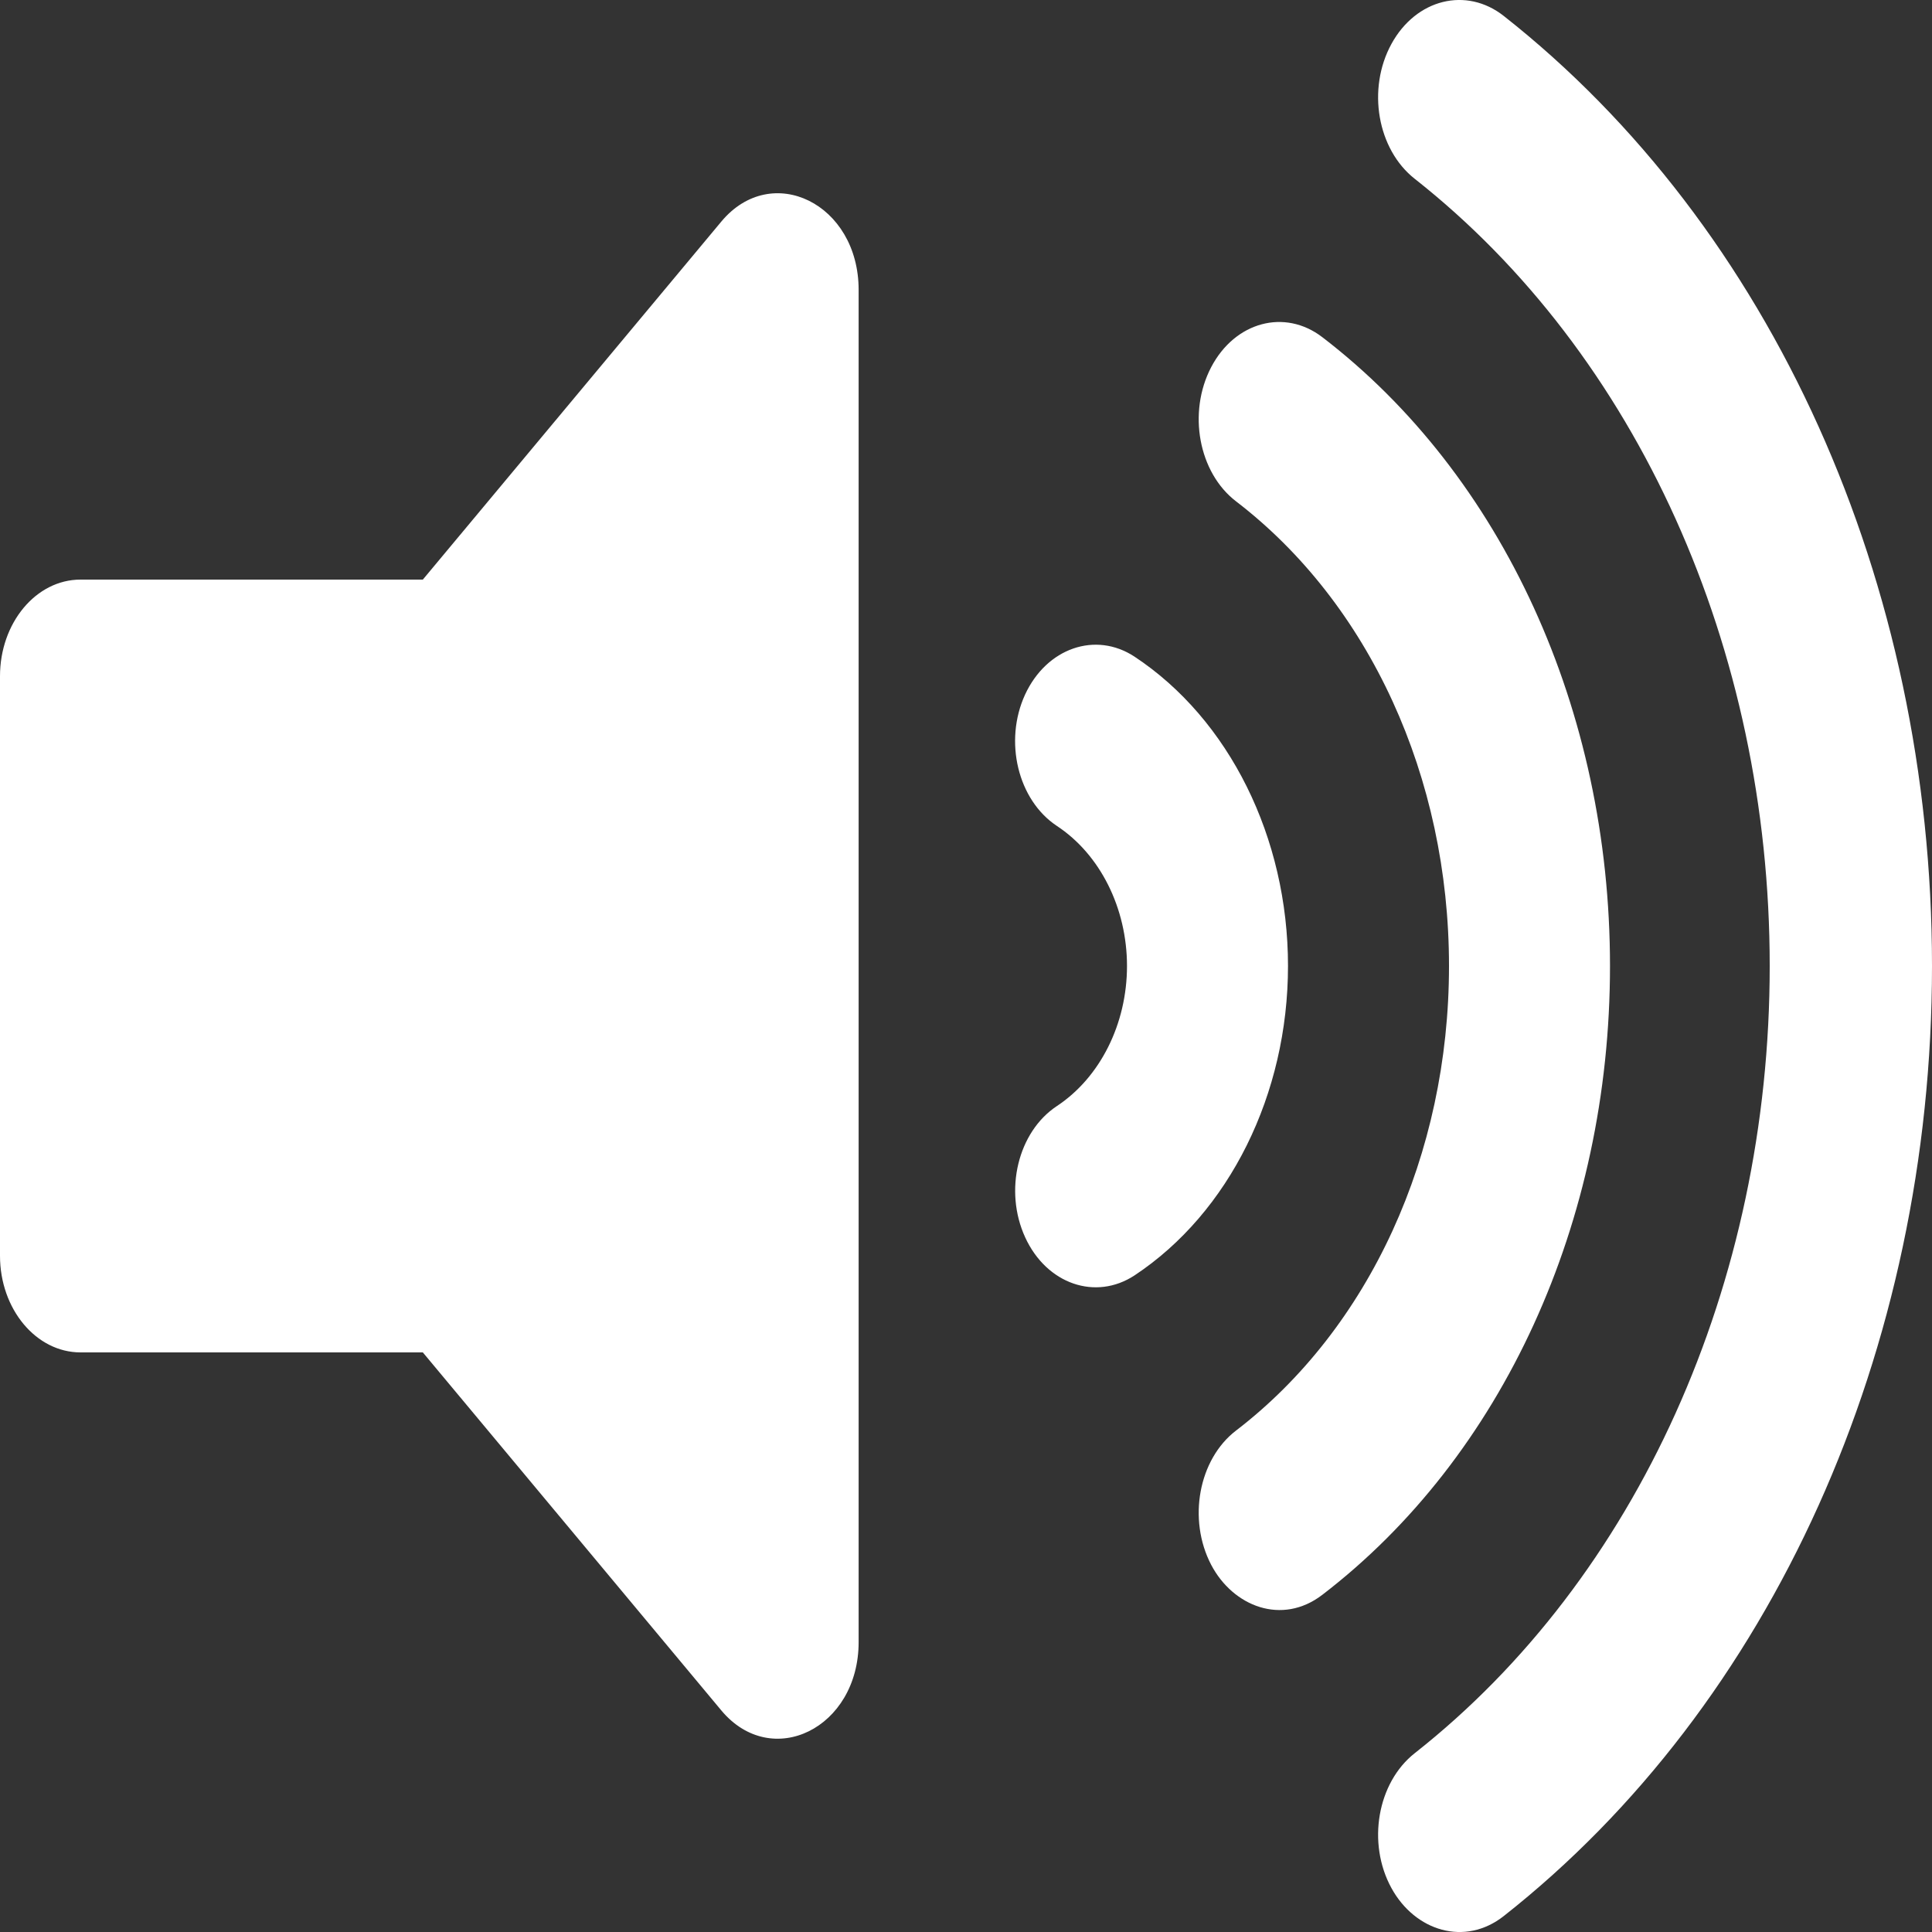 <svg width="21" height="21" viewBox="0 0 21 21" fill="none" xmlns="http://www.w3.org/2000/svg">
<rect x="0" y="0" width="21" height="21" fill="#333333" stroke="none"/>
<path d="M7.84 2.409L4.596 6.3H0.875C0.392 6.3 0 6.77 0 7.35V13.65C0 14.229 0.392 14.7 0.875 14.7H4.596L7.84 18.591C8.388 19.248 9.333 18.786 9.333 17.849V3.151C9.333 2.212 8.387 1.752 7.84 2.409ZM16.346 0.174C15.939 -0.147 15.392 -0.012 15.124 0.478C14.857 0.967 14.97 1.623 15.378 1.944C17.794 3.847 19.236 7.045 19.236 10.5C19.236 13.955 17.794 17.154 15.378 19.056C14.97 19.377 14.857 20.034 15.124 20.522C15.381 20.991 15.924 21.159 16.346 20.826C19.26 18.531 21 14.67 21 10.5C21 6.329 19.26 2.469 16.346 0.174ZM17.5 10.5C17.5 7.72 16.331 5.165 14.373 3.665C13.965 3.352 13.424 3.497 13.165 3.991C12.907 4.484 13.028 5.138 13.436 5.45C14.885 6.561 15.75 8.448 15.75 10.5C15.75 12.551 14.885 14.438 13.436 15.549C13.028 15.861 12.907 16.515 13.165 17.009C13.403 17.462 13.935 17.671 14.373 17.335C16.331 15.834 17.5 13.28 17.5 10.5ZM12.331 7.137C11.909 6.86 11.377 7.042 11.142 7.55C10.909 8.058 11.064 8.696 11.487 8.977C11.958 9.287 12.25 9.871 12.25 10.5C12.25 11.129 11.958 11.712 11.487 12.023C11.064 12.303 10.91 12.941 11.143 13.449C11.377 13.959 11.91 14.14 12.332 13.863C13.361 13.182 14 11.894 14 10.499C14 9.105 13.361 7.817 12.331 7.137Z" fill="white"/>
</svg>
